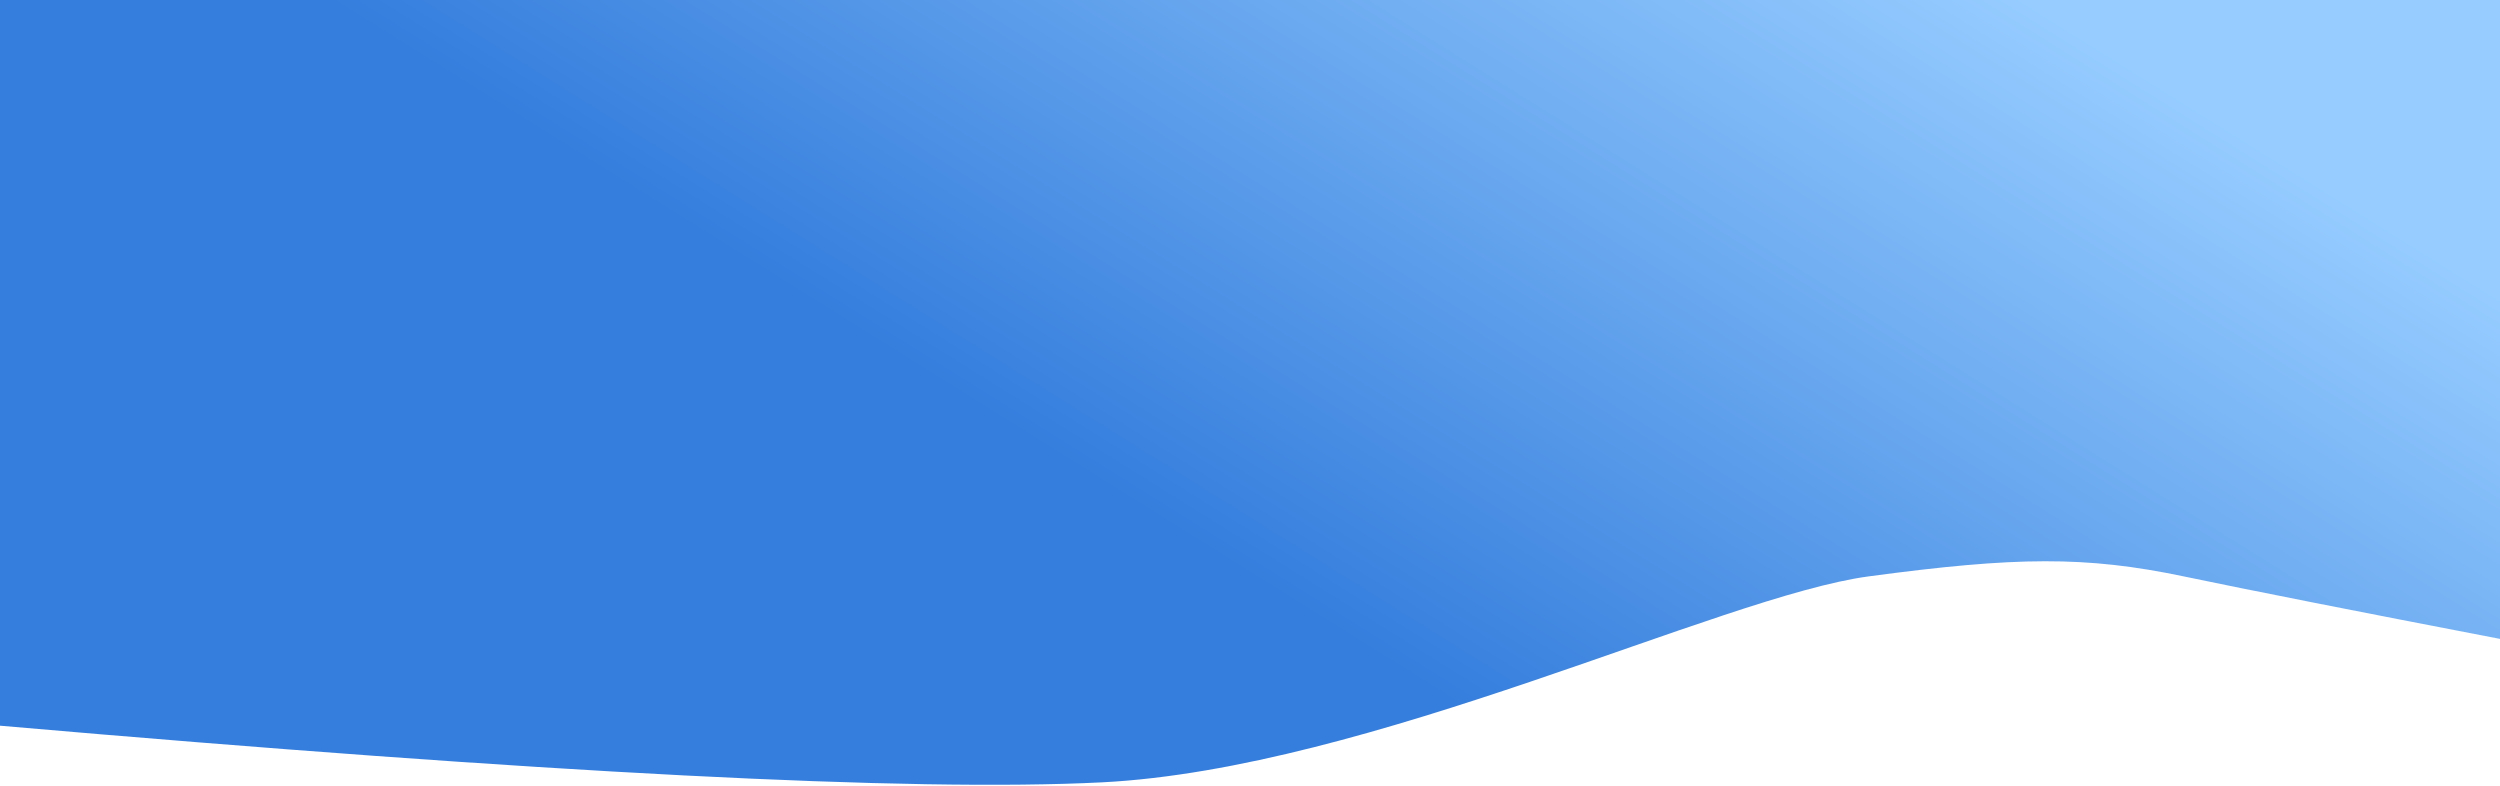 <?xml version="1.0" encoding="UTF-8"?>
<svg width="1440px" height="453px" viewBox="0 0 1440 453" version="1.1" xmlns="http://www.w3.org/2000/svg" xmlns:xlink="http://www.w3.org/1999/xlink">
    <!-- Generator: Sketch 48.2 (47327) - http://www.bohemiancoding.com/sketch -->
    <title>Rectangle</title>
    <desc>Created with Sketch.</desc>
    <defs>
        <linearGradient x1="100%" y1="38.185%" x2="46.073%" y2="65.222%" id="linearGradient-1">
            <stop stop-color="#96CCFF" offset="0%"></stop>
            <stop stop-color="#357EDD" offset="100%"></stop>
        </linearGradient>
    </defs>
    <g id="Page-1" stroke="none" stroke-width="1" fill="none" fill-rule="evenodd">
        <path d="M0,0 L1440,0 L1440,368 C1356.177,351.875 1295.453,339.875 1257.828,332 C1201.391,320.188 1161.359,320.57 1076.328,332 C991.297,343.43 788.906,442.828 634.688,450.633 C525.023,456.183 313.461,445.305 0,418 L0,0 Z" id="Rectangle" fill="url(#linearGradient-1)"></path>
    </g>
</svg>